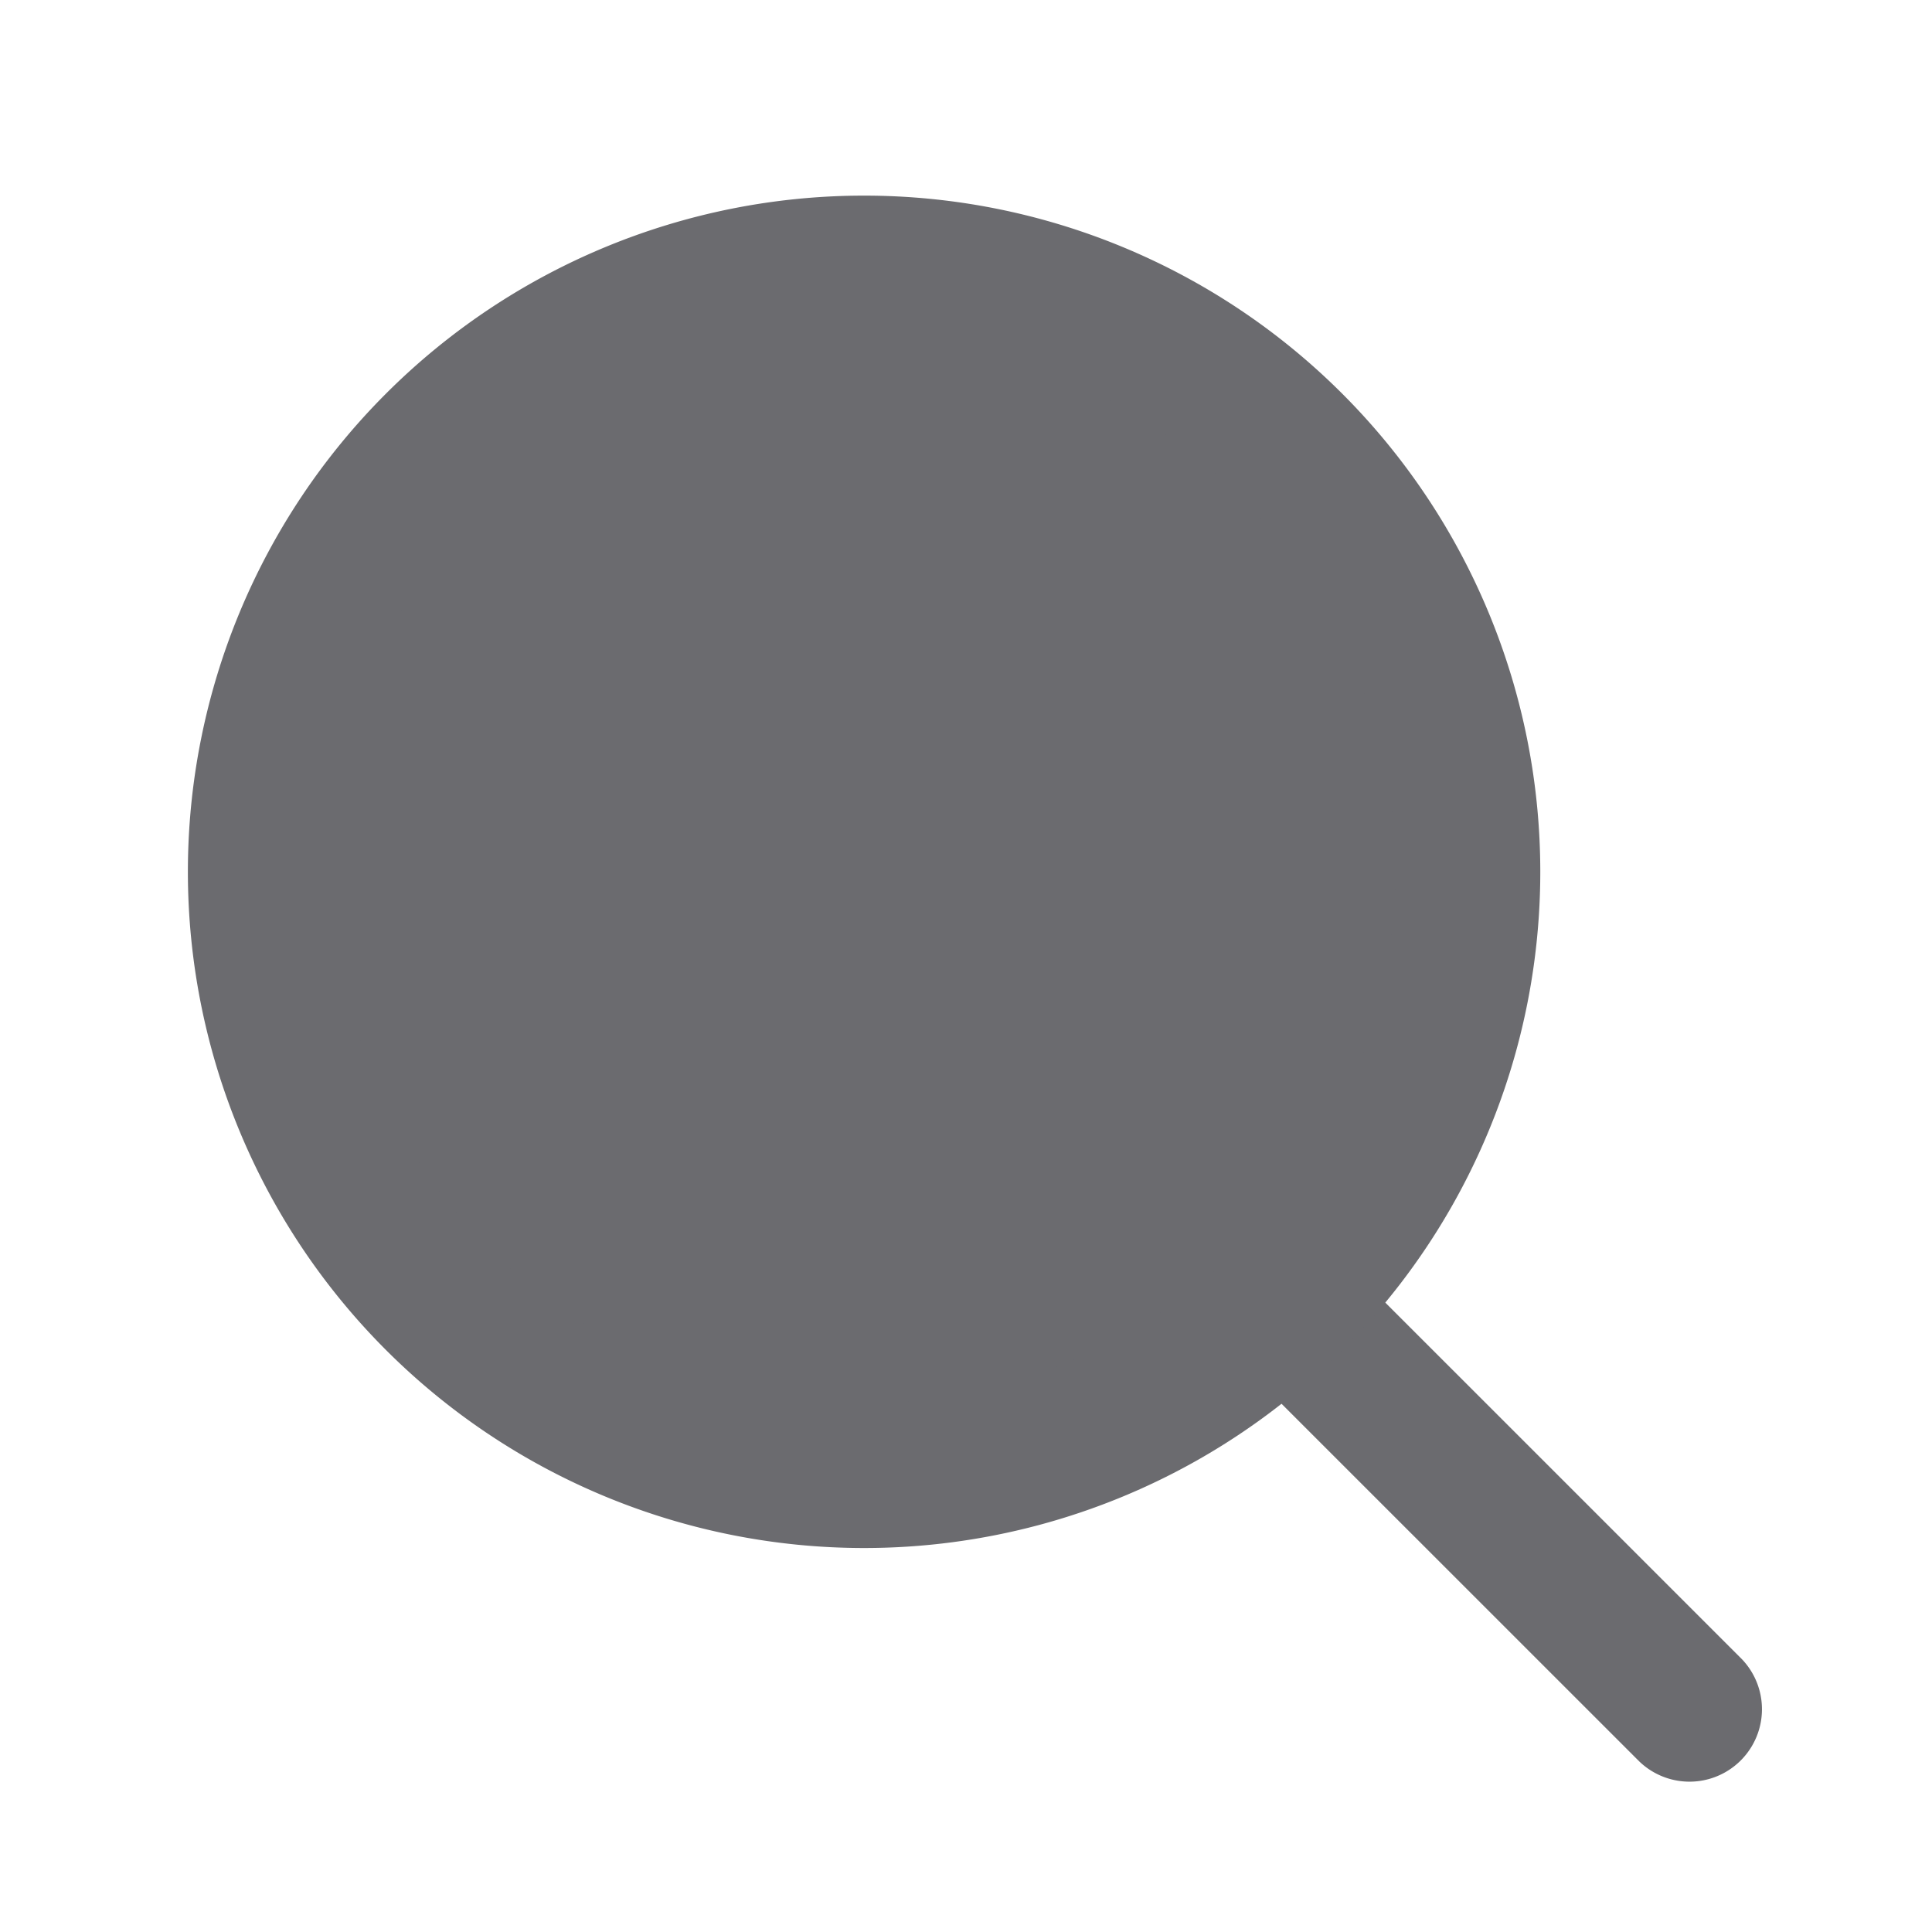 <svg xmlns="http://www.w3.org/2000/svg" viewBox="0 0 1024 1024"><path fill="#6B6B6F" fill-rule="evenodd" d="M661.862 726.63A38.4 38.4 0 0 1 716.16 672.333L923.085 879.232A38.4 38.4 0 0 1 868.787 933.53L661.837 726.63Z"></path><path fill="#6B6B6F" stroke="#6B6B6F" stroke-width="76.8" d="M777.984 462.08A320 320 0 0 1 457.984 782.08 320 320 0 0 1 137.984 462.08 320 320 0 0 1 777.984 462.08z"></path></svg>